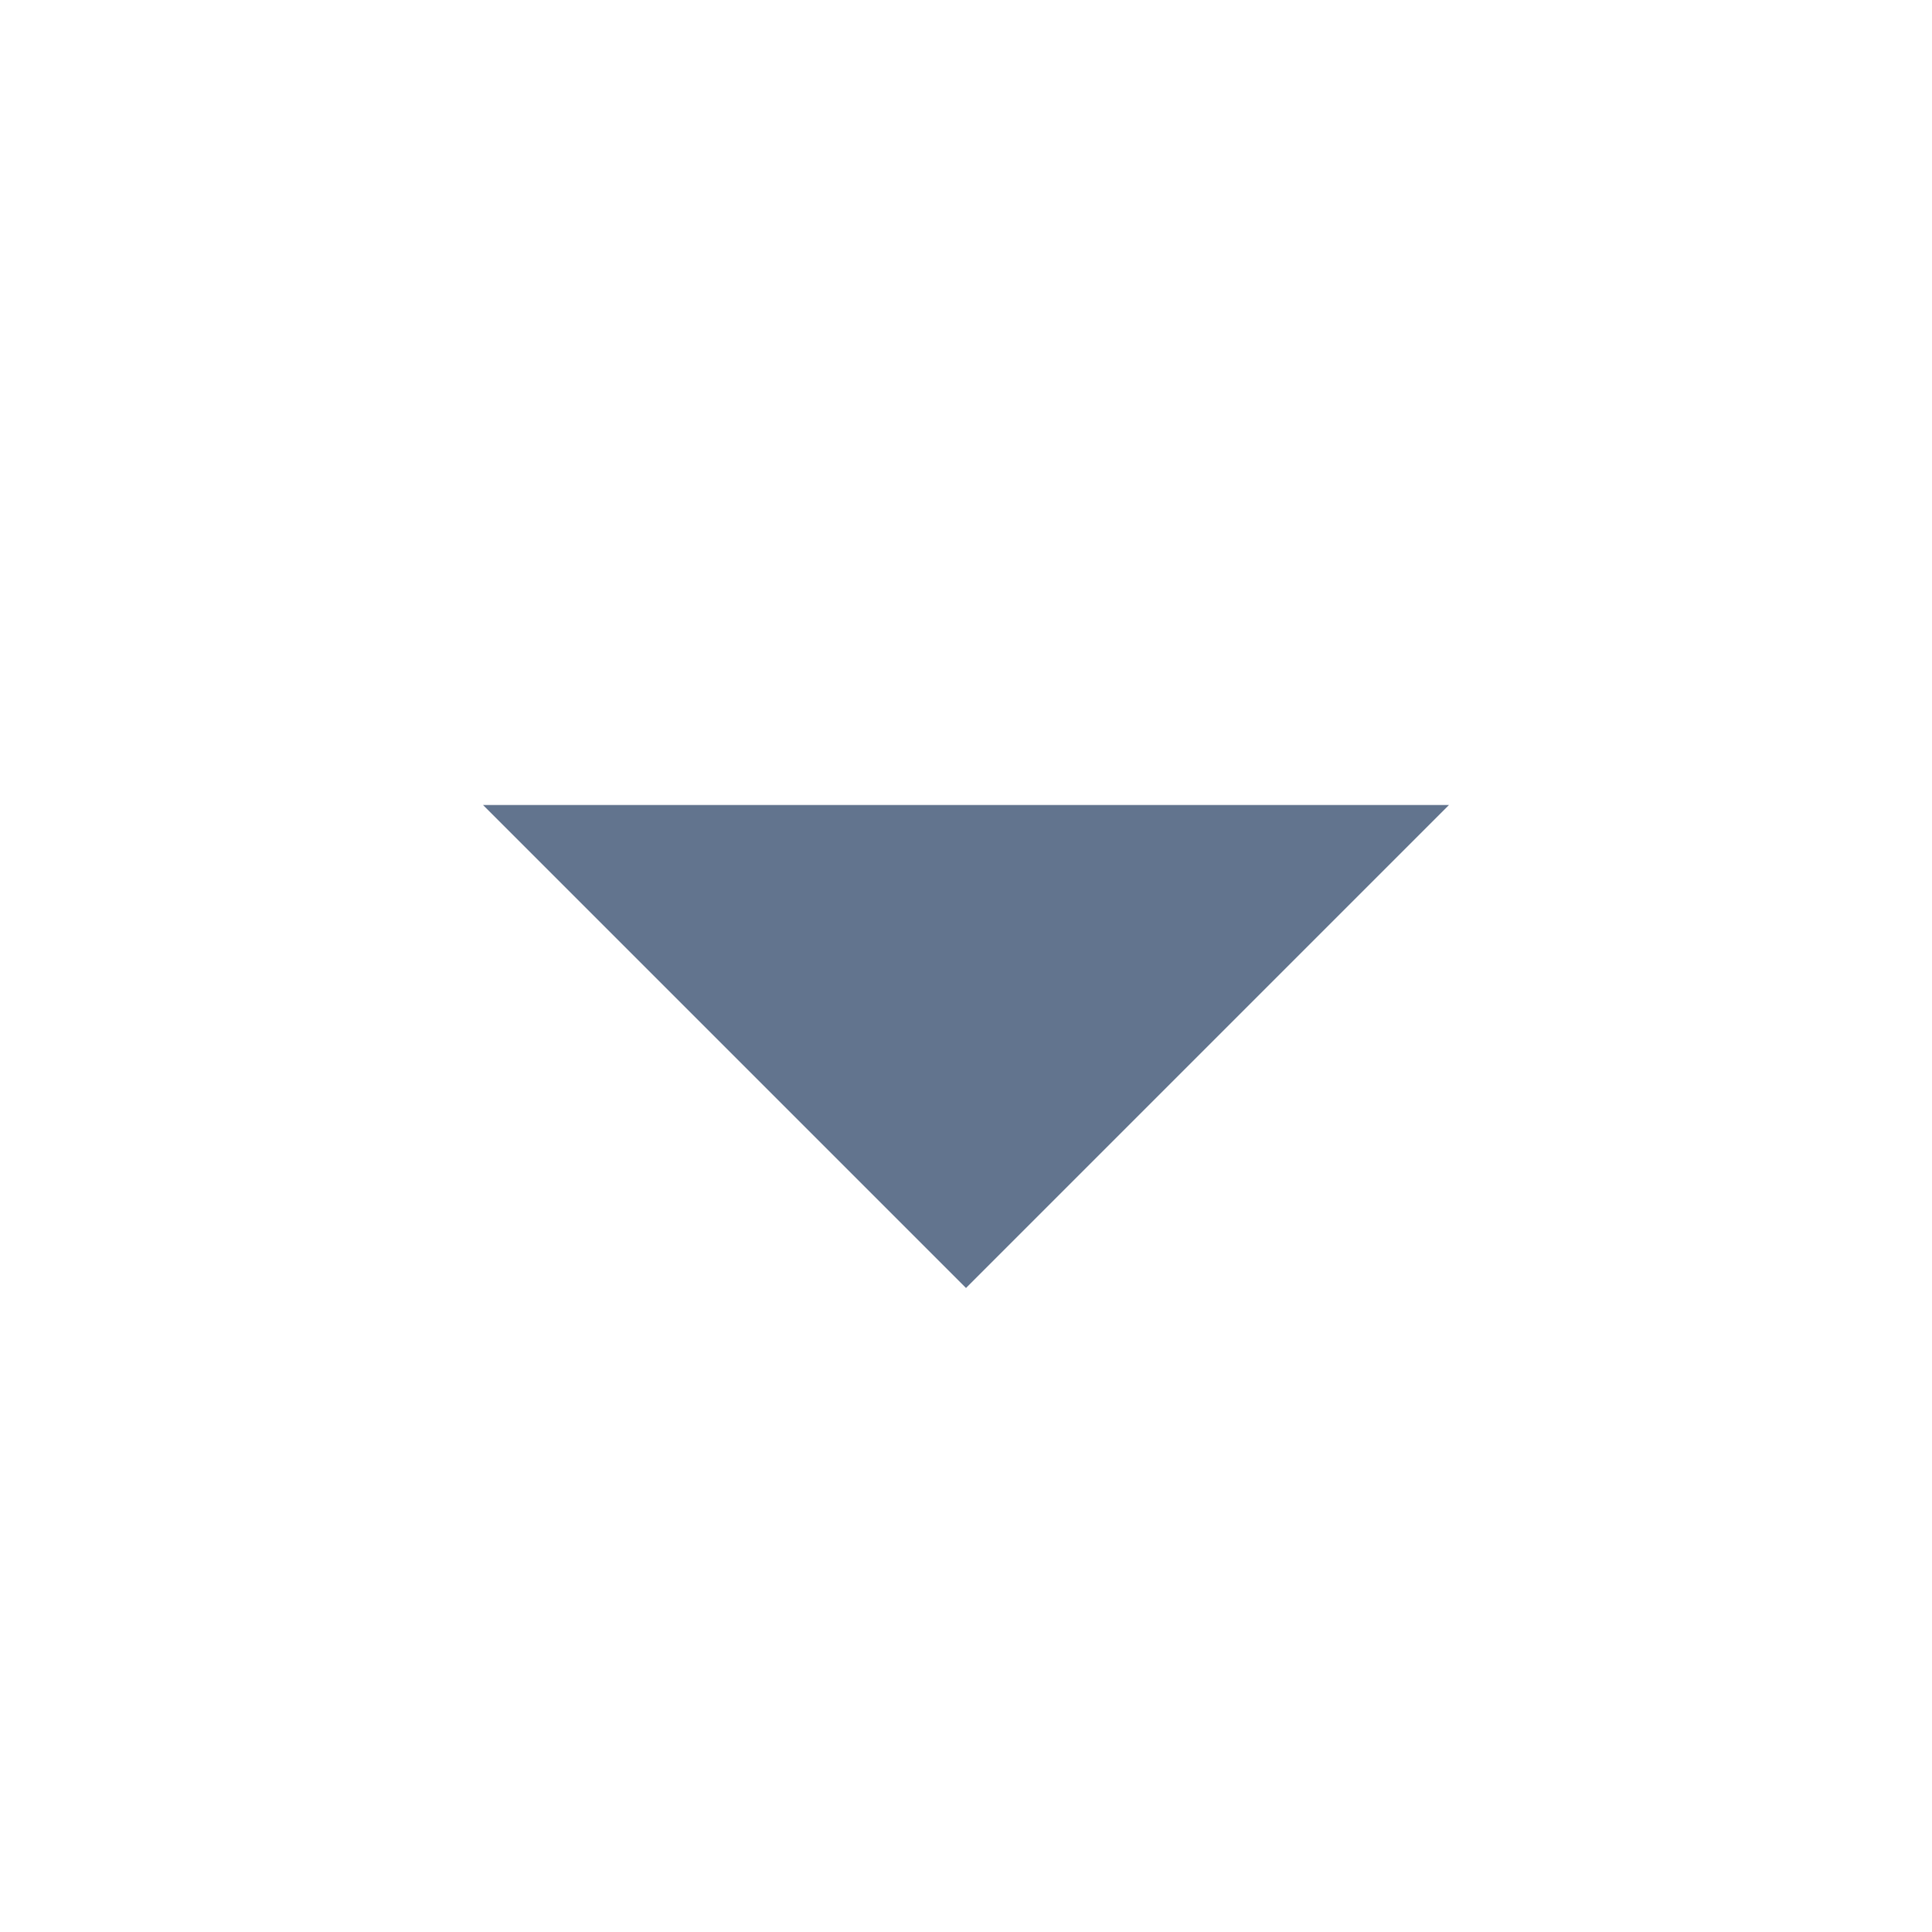 <svg width="24" height="24" viewBox="0 0 24 24" fill="none" xmlns="http://www.w3.org/2000/svg">
<g clip-path="url(#clip0_26505_1085)">
<path d="M12 16L6 10H18L12 16Z" fill="#62748E"/>
</g>
<defs>
<clipPath id="clip0_26505_1085">
<rect width="24" height="24" fill="white"/>
</clipPath>
</defs>
</svg>
